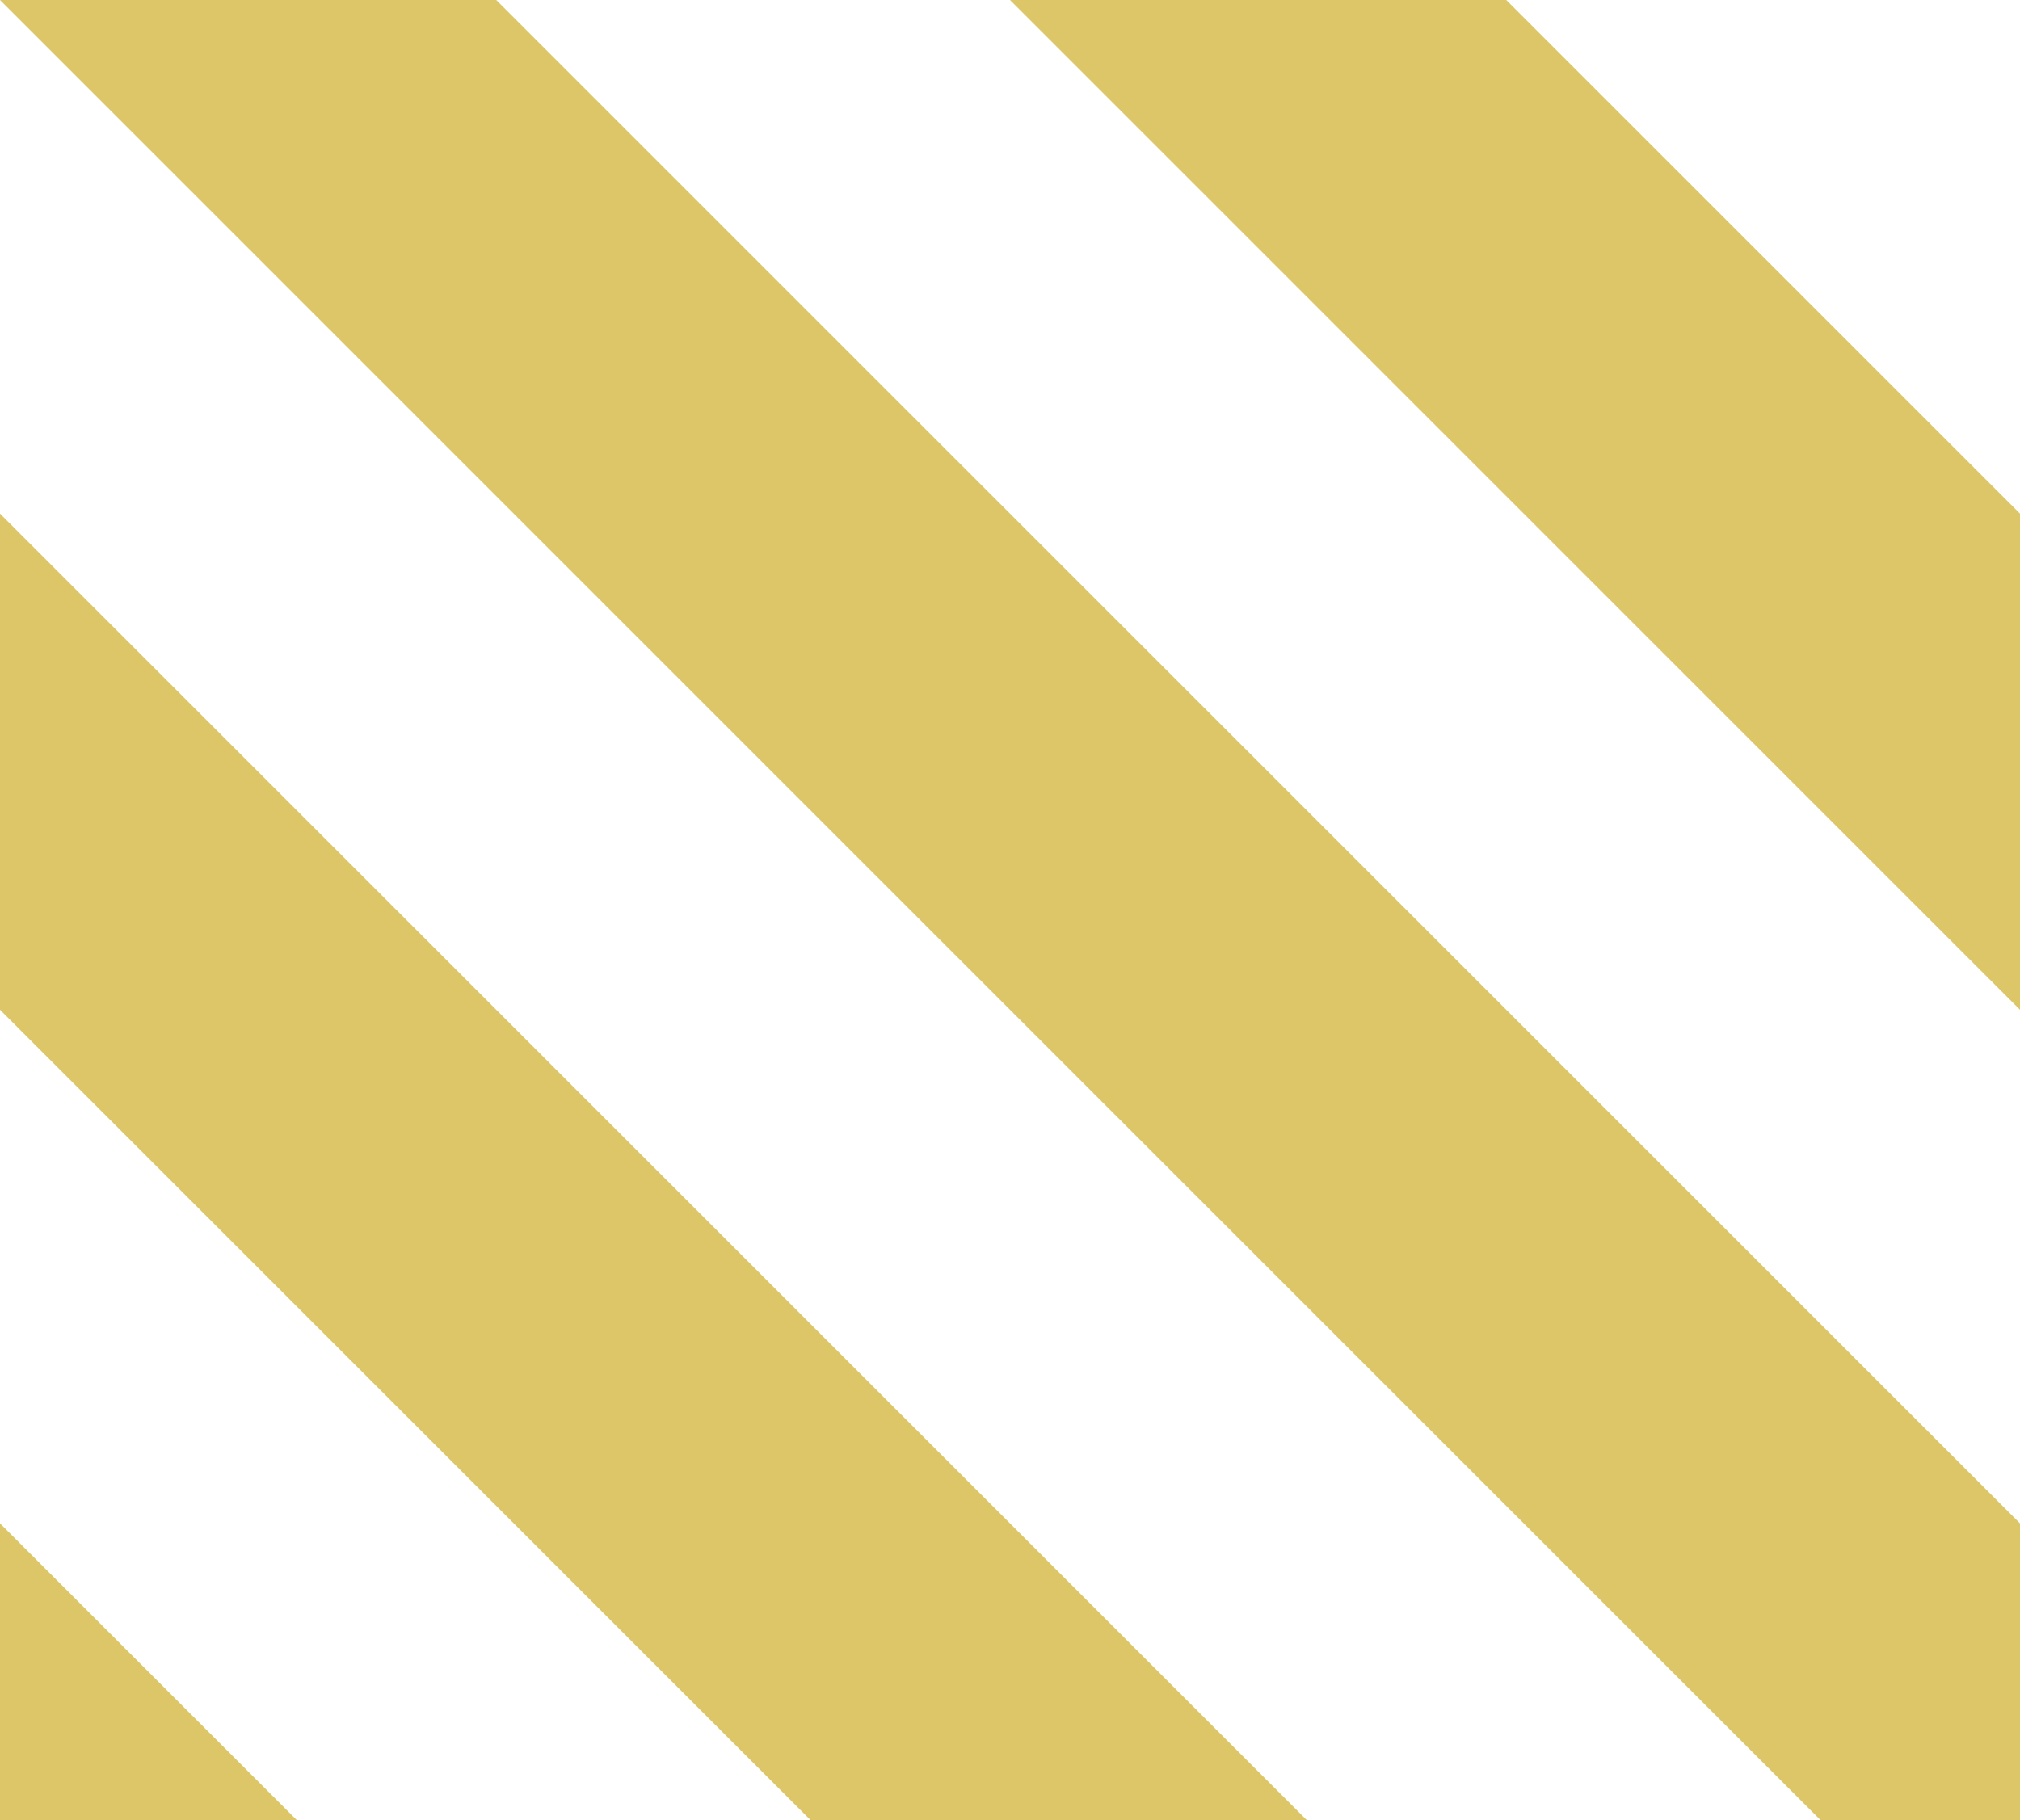 <?xml version="1.0" encoding="utf-8"?>
<!-- Generator: Adobe Illustrator 16.0.0, SVG Export Plug-In . SVG Version: 6.00 Build 0)  -->
<!DOCTYPE svg PUBLIC "-//W3C//DTD SVG 1.1//EN" "http://www.w3.org/Graphics/SVG/1.1/DTD/svg11.dtd">
<svg version="1.1" id="Calque_1" xmlns="http://www.w3.org/2000/svg" xmlns:xlink="http://www.w3.org/1999/xlink" x="0px" y="0px"
	 width="47.16px" height="42.5px" viewBox="-2.33 2.33 47.16 42.5" enable-background="new -2.33 2.33 47.16 42.5"
	 xml:space="preserve">
<g>
	<polygon fill="#DDC667" points="4.596,44.83 -2.33,37.904 -2.33,44.83 	"/>
	<polygon fill="#DDC667" points="16.59,44.83 28.176,44.83 -2.33,14.325 -2.33,25.91 	"/>
	<polygon fill="#DDC667" points="44.83,44.83 44.83,37.904 9.255,2.33 -2.33,2.33 40.17,44.83 	"/>
	<polygon fill="#DDC667" points="32.836,2.33 21.25,2.33 44.83,25.91 44.83,14.325 	"/>
</g>
</svg>
